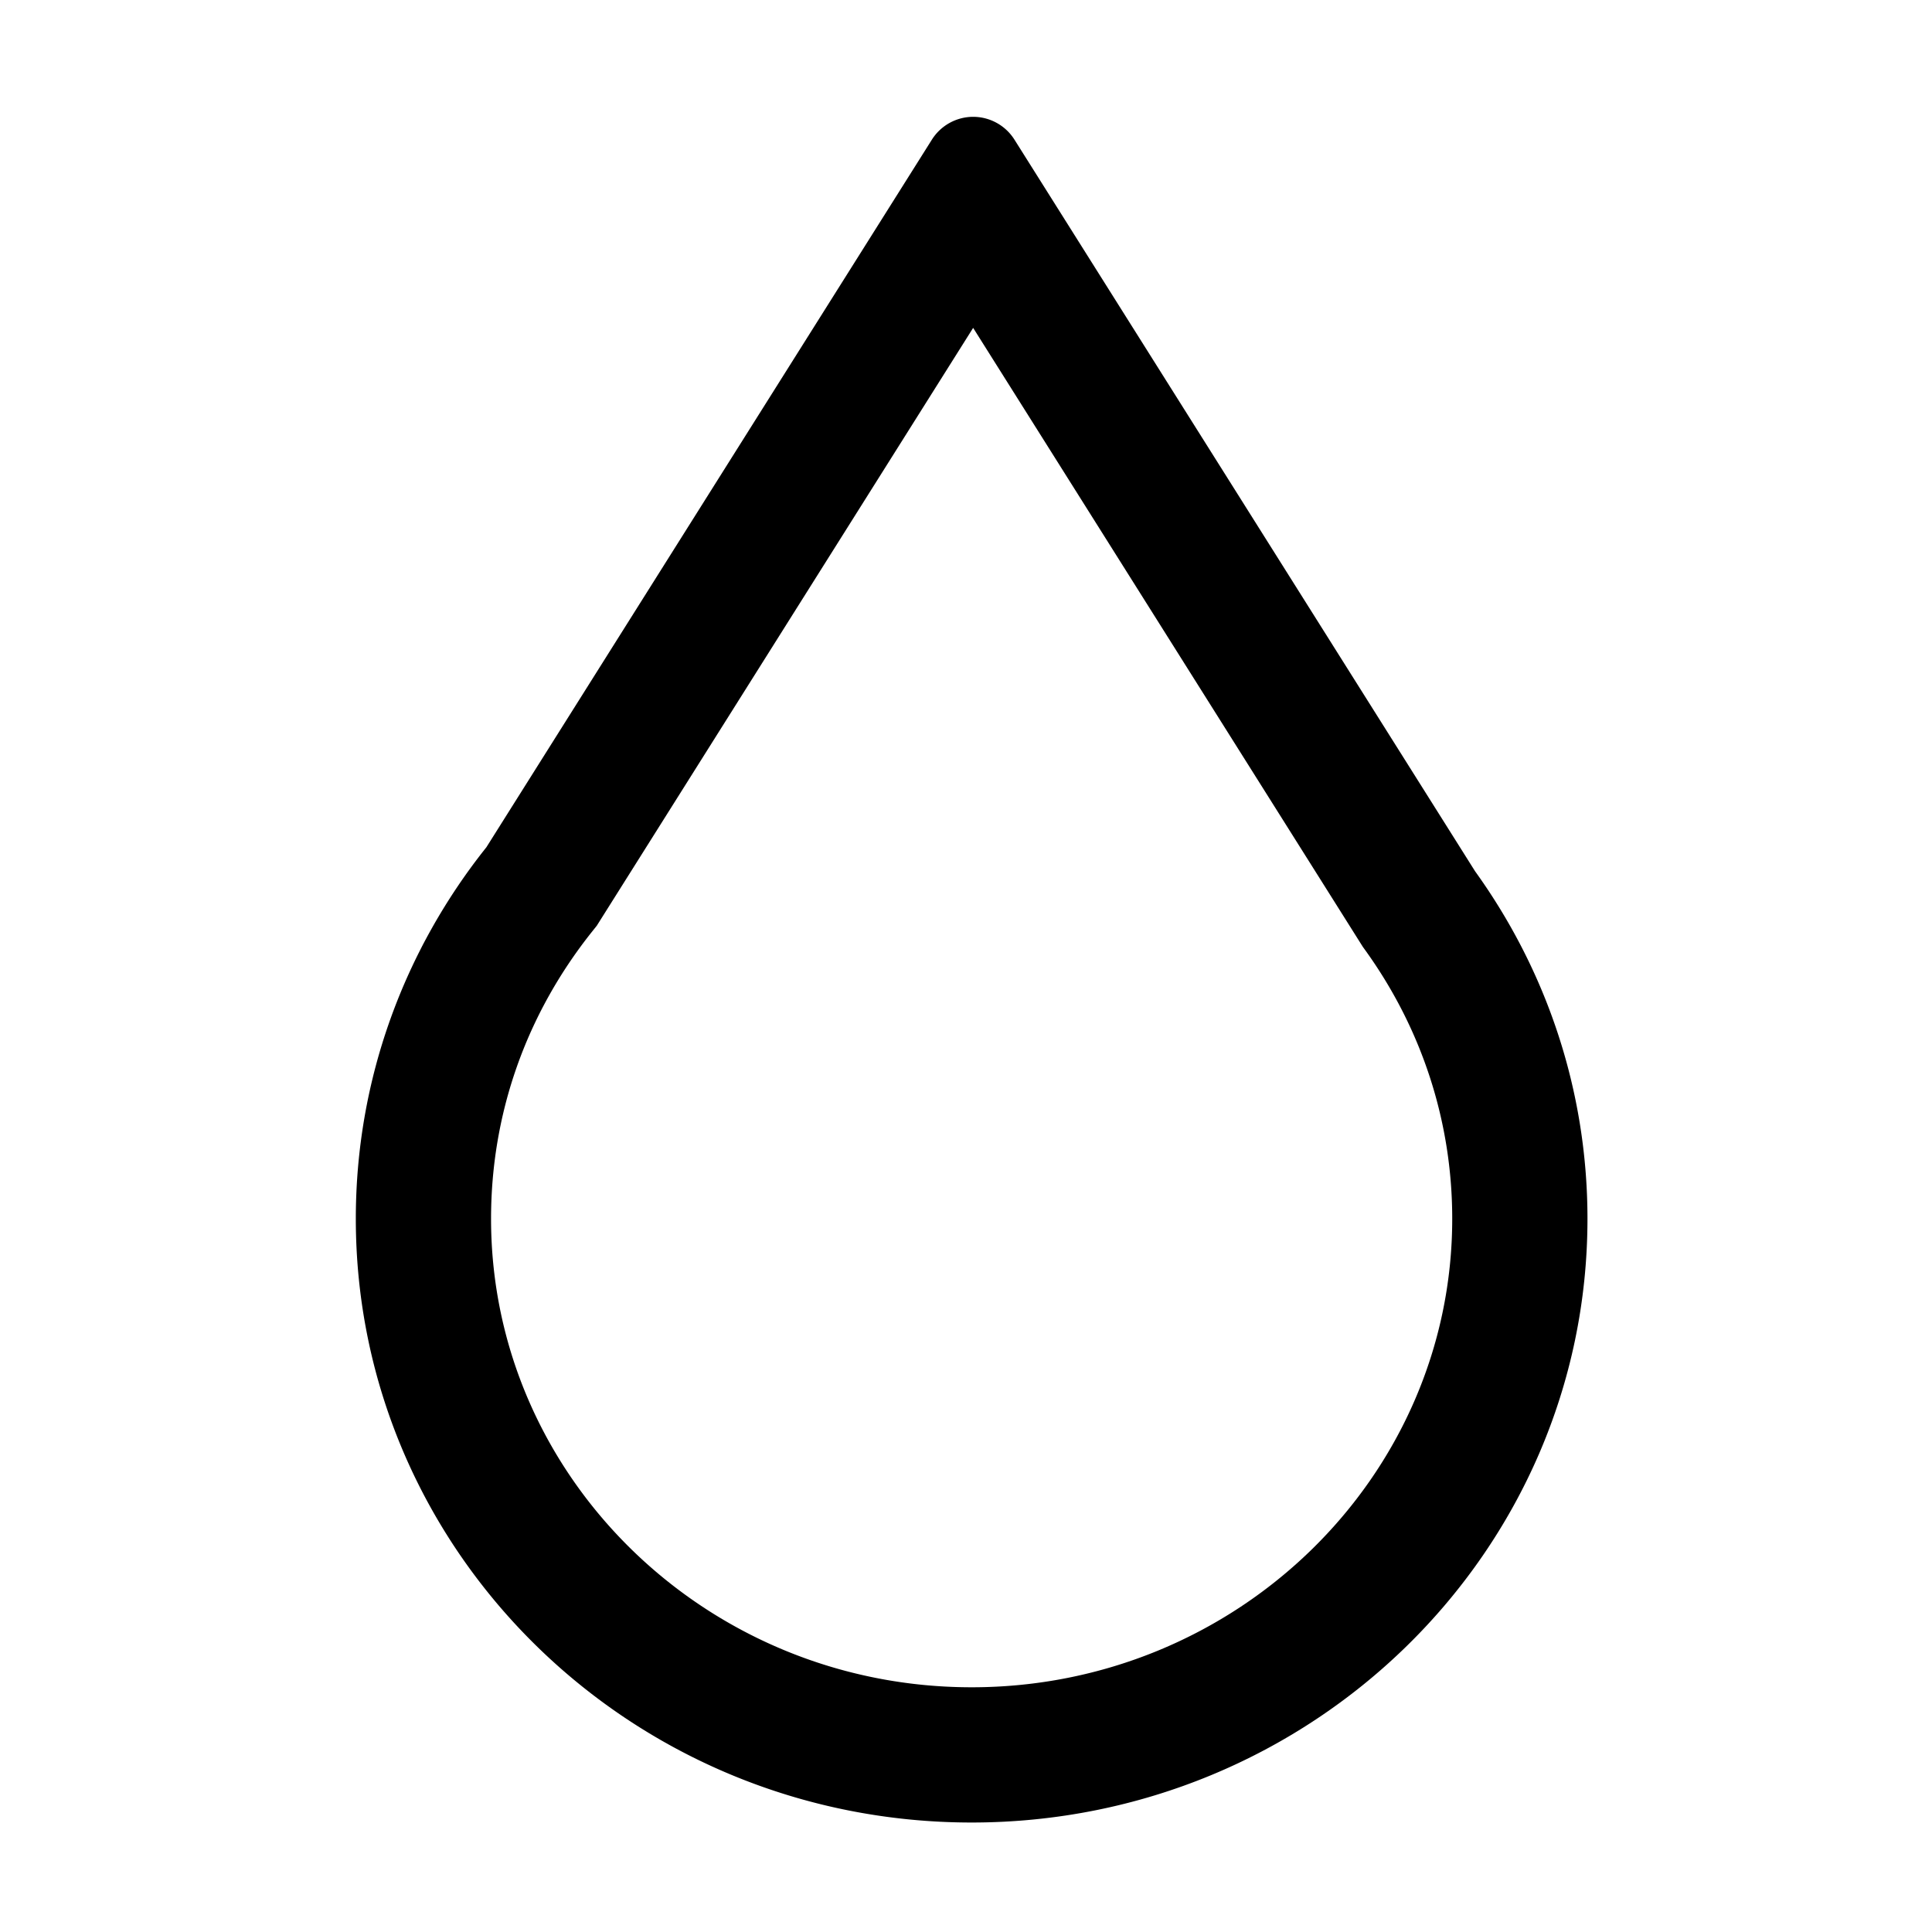 <?xml version="1.0" standalone="no"?><!DOCTYPE svg PUBLIC "-//W3C//DTD SVG 1.1//EN" "http://www.w3.org/Graphics/SVG/1.1/DTD/svg11.dtd"><svg class="icon" width="200px" height="200.00px" viewBox="0 0 1024 1024" version="1.1" xmlns="http://www.w3.org/2000/svg"><path fill="currentColor" d="M223.334 502.548l19.988-31.754a329.011 329.011 0 0 0-19.988 31.754zM788.439 473.58l15.616 24.801a333.169 333.169 0 0 0-15.616-24.801z"  /><path fill="currentColor" d="M781.814 461.773L537.907 74.373l0.01 0.02a25.897 25.897 0 0 0-22.118-12.472 25.907 25.907 0 0 0-22.016 12.308L257.792 449.065c-43.305 54.313-69.202 122.624-69.202 196.905 0 176.732 146.135 320 326.4 320 180.255 0 326.4-143.268 326.4-320 0-68.598-22.088-132.106-59.576-184.197zM514.99 894.29c-140.452 0-254.72-111.401-254.72-248.32 0-55.644 18.524-108.268 53.555-152.207l2.488-3.123 199.475-316.856 206.541 328.059 1.3 1.802c30.147 41.892 46.08 91.105 46.08 142.326 0 136.919-114.268 248.32-254.72 248.32z"  /></svg>